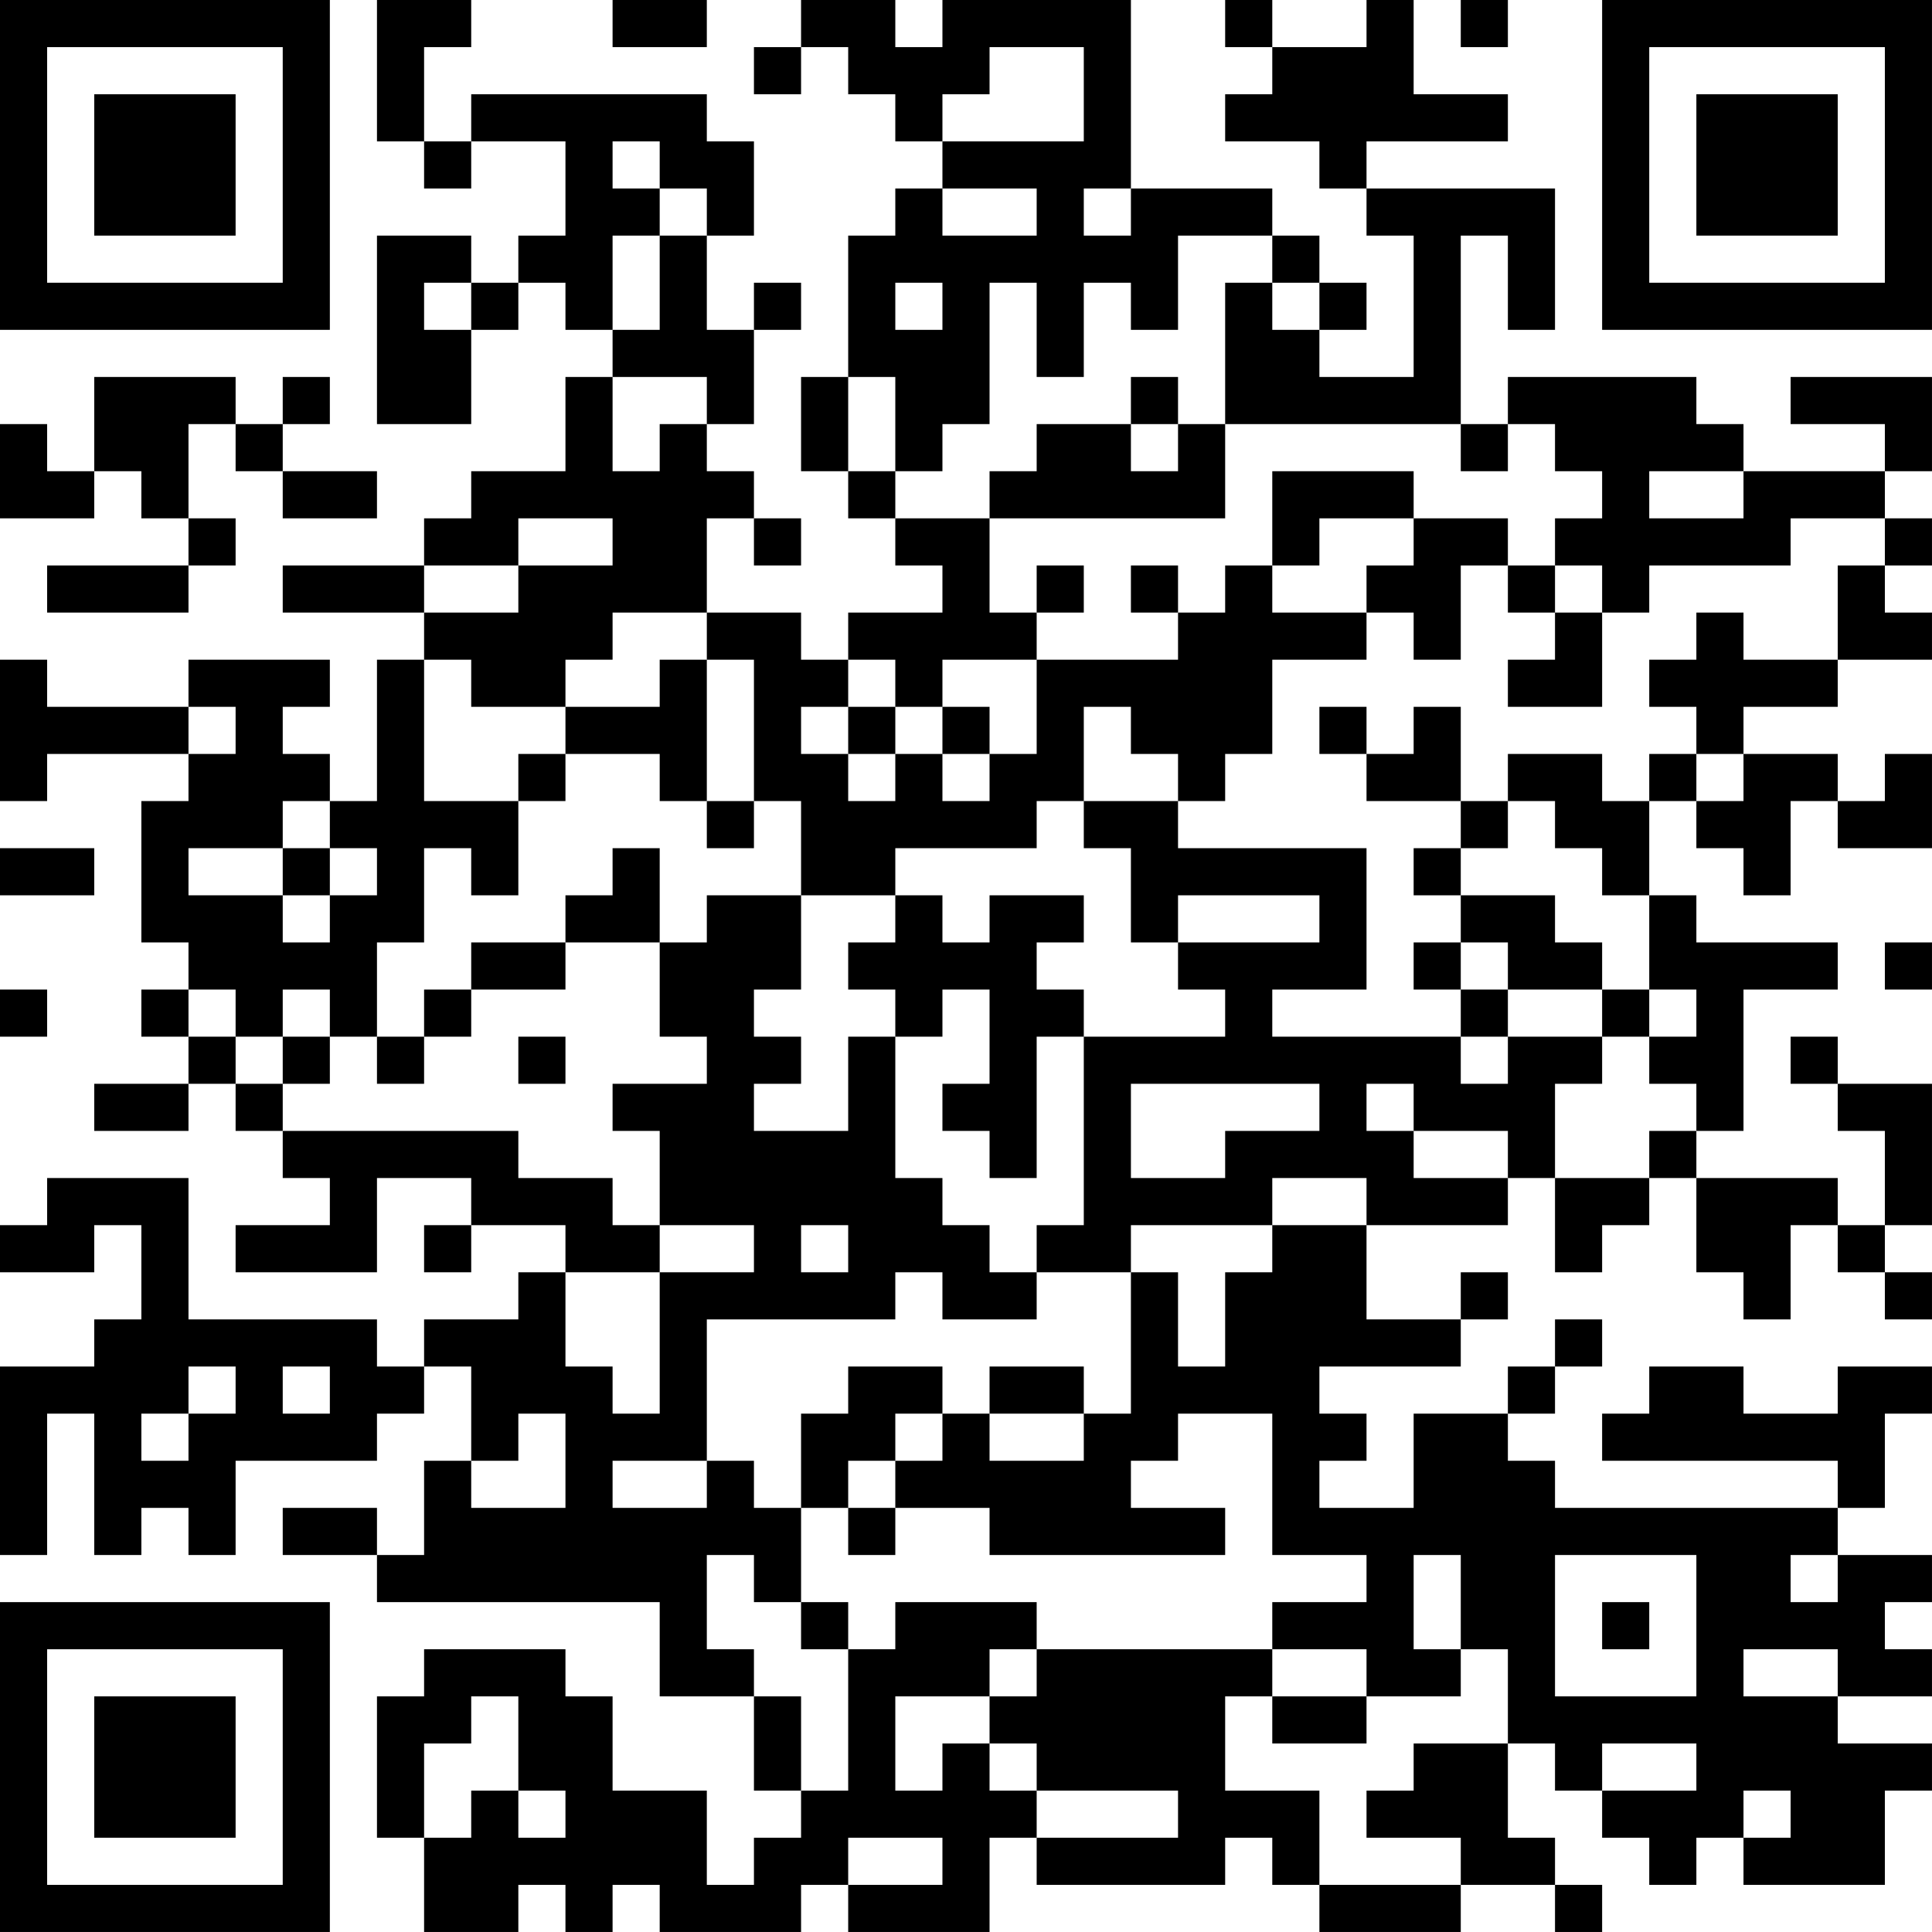 <?xml version="1.0" encoding="UTF-8"?>
<svg xmlns="http://www.w3.org/2000/svg" version="1.1" width="200" height="200" viewBox="0 0 200 200"><rect x="0" y="0" width="200" height="200" fill="#ffffff"/><g transform="scale(4.878)"><g transform="translate(0,0)"><path fill-rule="evenodd" d="M8 0L8 3L9 3L9 4L10 4L10 3L12 3L12 5L11 5L11 6L10 6L10 5L8 5L8 9L10 9L10 7L11 7L11 6L12 6L12 7L13 7L13 8L12 8L12 10L10 10L10 11L9 11L9 12L6 12L6 13L9 13L9 14L8 14L8 17L7 17L7 16L6 16L6 15L7 15L7 14L4 14L4 15L1 15L1 14L0 14L0 17L1 17L1 16L4 16L4 17L3 17L3 20L4 20L4 21L3 21L3 22L4 22L4 23L2 23L2 24L4 24L4 23L5 23L5 24L6 24L6 25L7 25L7 26L5 26L5 27L8 27L8 25L10 25L10 26L9 26L9 27L10 27L10 26L12 26L12 27L11 27L11 28L9 28L9 29L8 29L8 28L4 28L4 25L1 25L1 26L0 26L0 27L2 27L2 26L3 26L3 28L2 28L2 29L0 29L0 33L1 33L1 30L2 30L2 33L3 33L3 32L4 32L4 33L5 33L5 31L8 31L8 30L9 30L9 29L10 29L10 31L9 31L9 33L8 33L8 32L6 32L6 33L8 33L8 34L14 34L14 36L16 36L16 38L17 38L17 39L16 39L16 40L15 40L15 38L13 38L13 36L12 36L12 35L9 35L9 36L8 36L8 39L9 39L9 41L11 41L11 40L12 40L12 41L13 41L13 40L14 40L14 41L17 41L17 40L18 40L18 41L21 41L21 39L22 39L22 40L26 40L26 39L27 39L27 40L28 40L28 41L31 41L31 40L33 40L33 41L34 41L34 40L33 40L33 39L32 39L32 37L33 37L33 38L34 38L34 39L35 39L35 40L36 40L36 39L37 39L37 40L40 40L40 38L41 38L41 37L39 37L39 36L41 36L41 35L40 35L40 34L41 34L41 33L39 33L39 32L40 32L40 30L41 30L41 29L39 29L39 30L37 30L37 29L35 29L35 30L34 30L34 31L39 31L39 32L33 32L33 31L32 31L32 30L33 30L33 29L34 29L34 28L33 28L33 29L32 29L32 30L30 30L30 32L28 32L28 31L29 31L29 30L28 30L28 29L31 29L31 28L32 28L32 27L31 27L31 28L29 28L29 26L32 26L32 25L33 25L33 27L34 27L34 26L35 26L35 25L36 25L36 27L37 27L37 28L38 28L38 26L39 26L39 27L40 27L40 28L41 28L41 27L40 27L40 26L41 26L41 23L39 23L39 22L38 22L38 23L39 23L39 24L40 24L40 26L39 26L39 25L36 25L36 24L37 24L37 21L39 21L39 20L36 20L36 19L35 19L35 17L36 17L36 18L37 18L37 19L38 19L38 17L39 17L39 18L41 18L41 16L40 16L40 17L39 17L39 16L37 16L37 15L39 15L39 14L41 14L41 13L40 13L40 12L41 12L41 11L40 11L40 10L41 10L41 8L38 8L38 9L40 9L40 10L37 10L37 9L36 9L36 8L32 8L32 9L31 9L31 5L32 5L32 7L33 7L33 4L29 4L29 3L32 3L32 2L30 2L30 0L29 0L29 1L27 1L27 0L26 0L26 1L27 1L27 2L26 2L26 3L28 3L28 4L29 4L29 5L30 5L30 8L28 8L28 7L29 7L29 6L28 6L28 5L27 5L27 4L24 4L24 0L20 0L20 1L19 1L19 0L17 0L17 1L16 1L16 2L17 2L17 1L18 1L18 2L19 2L19 3L20 3L20 4L19 4L19 5L18 5L18 8L17 8L17 10L18 10L18 11L19 11L19 12L20 12L20 13L18 13L18 14L17 14L17 13L15 13L15 11L16 11L16 12L17 12L17 11L16 11L16 10L15 10L15 9L16 9L16 7L17 7L17 6L16 6L16 7L15 7L15 5L16 5L16 3L15 3L15 2L10 2L10 3L9 3L9 1L10 1L10 0ZM13 0L13 1L15 1L15 0ZM31 0L31 1L32 1L32 0ZM21 1L21 2L20 2L20 3L23 3L23 1ZM13 3L13 4L14 4L14 5L13 5L13 7L14 7L14 5L15 5L15 4L14 4L14 3ZM20 4L20 5L22 5L22 4ZM23 4L23 5L24 5L24 4ZM25 5L25 7L24 7L24 6L23 6L23 8L22 8L22 6L21 6L21 9L20 9L20 10L19 10L19 8L18 8L18 10L19 10L19 11L21 11L21 13L22 13L22 14L20 14L20 15L19 15L19 14L18 14L18 15L17 15L17 16L18 16L18 17L19 17L19 16L20 16L20 17L21 17L21 16L22 16L22 14L25 14L25 13L26 13L26 12L27 12L27 13L29 13L29 14L27 14L27 16L26 16L26 17L25 17L25 16L24 16L24 15L23 15L23 17L22 17L22 18L19 18L19 19L17 19L17 17L16 17L16 14L15 14L15 13L13 13L13 14L12 14L12 15L10 15L10 14L9 14L9 17L11 17L11 19L10 19L10 18L9 18L9 20L8 20L8 22L7 22L7 21L6 21L6 22L5 22L5 21L4 21L4 22L5 22L5 23L6 23L6 24L11 24L11 25L13 25L13 26L14 26L14 27L12 27L12 29L13 29L13 30L14 30L14 27L16 27L16 26L14 26L14 24L13 24L13 23L15 23L15 22L14 22L14 20L15 20L15 19L17 19L17 21L16 21L16 22L17 22L17 23L16 23L16 24L18 24L18 22L19 22L19 25L20 25L20 26L21 26L21 27L22 27L22 28L20 28L20 27L19 27L19 28L15 28L15 31L13 31L13 32L15 32L15 31L16 31L16 32L17 32L17 34L16 34L16 33L15 33L15 35L16 35L16 36L17 36L17 38L18 38L18 35L19 35L19 34L22 34L22 35L21 35L21 36L19 36L19 38L20 38L20 37L21 37L21 38L22 38L22 39L25 39L25 38L22 38L22 37L21 37L21 36L22 36L22 35L27 35L27 36L26 36L26 38L28 38L28 40L31 40L31 39L29 39L29 38L30 38L30 37L32 37L32 35L31 35L31 33L30 33L30 35L31 35L31 36L29 36L29 35L27 35L27 34L29 34L29 33L27 33L27 30L25 30L25 31L24 31L24 32L26 32L26 33L21 33L21 32L19 32L19 31L20 31L20 30L21 30L21 31L23 31L23 30L24 30L24 27L25 27L25 29L26 29L26 27L27 27L27 26L29 26L29 25L27 25L27 26L24 26L24 27L22 27L22 26L23 26L23 22L26 22L26 21L25 21L25 20L28 20L28 19L25 19L25 20L24 20L24 18L23 18L23 17L25 17L25 18L29 18L29 21L27 21L27 22L31 22L31 23L32 23L32 22L34 22L34 23L33 23L33 25L35 25L35 24L36 24L36 23L35 23L35 22L36 22L36 21L35 21L35 19L34 19L34 18L33 18L33 17L32 17L32 16L34 16L34 17L35 17L35 16L36 16L36 17L37 17L37 16L36 16L36 15L35 15L35 14L36 14L36 13L37 13L37 14L39 14L39 12L40 12L40 11L38 11L38 12L35 12L35 13L34 13L34 12L33 12L33 11L34 11L34 10L33 10L33 9L32 9L32 10L31 10L31 9L26 9L26 6L27 6L27 7L28 7L28 6L27 6L27 5ZM9 6L9 7L10 7L10 6ZM19 6L19 7L20 7L20 6ZM2 8L2 10L1 10L1 9L0 9L0 11L2 11L2 10L3 10L3 11L4 11L4 12L1 12L1 13L4 13L4 12L5 12L5 11L4 11L4 9L5 9L5 10L6 10L6 11L8 11L8 10L6 10L6 9L7 9L7 8L6 8L6 9L5 9L5 8ZM13 8L13 10L14 10L14 9L15 9L15 8ZM24 8L24 9L22 9L22 10L21 10L21 11L26 11L26 9L25 9L25 8ZM24 9L24 10L25 10L25 9ZM27 10L27 12L28 12L28 11L30 11L30 12L29 12L29 13L30 13L30 14L31 14L31 12L32 12L32 13L33 13L33 14L32 14L32 15L34 15L34 13L33 13L33 12L32 12L32 11L30 11L30 10ZM35 10L35 11L37 11L37 10ZM11 11L11 12L9 12L9 13L11 13L11 12L13 12L13 11ZM22 12L22 13L23 13L23 12ZM24 12L24 13L25 13L25 12ZM14 14L14 15L12 15L12 16L11 16L11 17L12 17L12 16L14 16L14 17L15 17L15 18L16 18L16 17L15 17L15 14ZM4 15L4 16L5 16L5 15ZM18 15L18 16L19 16L19 15ZM20 15L20 16L21 16L21 15ZM28 15L28 16L29 16L29 17L31 17L31 18L30 18L30 19L31 19L31 20L30 20L30 21L31 21L31 22L32 22L32 21L34 21L34 22L35 22L35 21L34 21L34 20L33 20L33 19L31 19L31 18L32 18L32 17L31 17L31 15L30 15L30 16L29 16L29 15ZM6 17L6 18L4 18L4 19L6 19L6 20L7 20L7 19L8 19L8 18L7 18L7 17ZM0 18L0 19L2 19L2 18ZM6 18L6 19L7 19L7 18ZM13 18L13 19L12 19L12 20L10 20L10 21L9 21L9 22L8 22L8 23L9 23L9 22L10 22L10 21L12 21L12 20L14 20L14 18ZM19 19L19 20L18 20L18 21L19 21L19 22L20 22L20 21L21 21L21 23L20 23L20 24L21 24L21 25L22 25L22 22L23 22L23 21L22 21L22 20L23 20L23 19L21 19L21 20L20 20L20 19ZM31 20L31 21L32 21L32 20ZM40 20L40 21L41 21L41 20ZM0 21L0 22L1 22L1 21ZM6 22L6 23L7 23L7 22ZM11 22L11 23L12 23L12 22ZM24 23L24 25L26 25L26 24L28 24L28 23ZM29 23L29 24L30 24L30 25L32 25L32 24L30 24L30 23ZM17 26L17 27L18 27L18 26ZM4 29L4 30L3 30L3 31L4 31L4 30L5 30L5 29ZM6 29L6 30L7 30L7 29ZM18 29L18 30L17 30L17 32L18 32L18 33L19 33L19 32L18 32L18 31L19 31L19 30L20 30L20 29ZM21 29L21 30L23 30L23 29ZM11 30L11 31L10 31L10 32L12 32L12 30ZM33 33L33 36L36 36L36 33ZM38 33L38 34L39 34L39 33ZM17 34L17 35L18 35L18 34ZM34 34L34 35L35 35L35 34ZM37 35L37 36L39 36L39 35ZM10 36L10 37L9 37L9 39L10 39L10 38L11 38L11 39L12 39L12 38L11 38L11 36ZM27 36L27 37L29 37L29 36ZM34 37L34 38L36 38L36 37ZM37 38L37 39L38 39L38 38ZM18 39L18 40L20 40L20 39ZM0 0L0 7L7 7L7 0ZM1 1L1 6L6 6L6 1ZM2 2L2 5L5 5L5 2ZM34 0L34 7L41 7L41 0ZM35 1L35 6L40 6L40 1ZM36 2L36 5L39 5L39 2ZM0 34L0 41L7 41L7 34ZM1 35L1 40L6 40L6 35ZM2 36L2 39L5 39L5 36Z" fill="#000000"/></g></g></svg>
